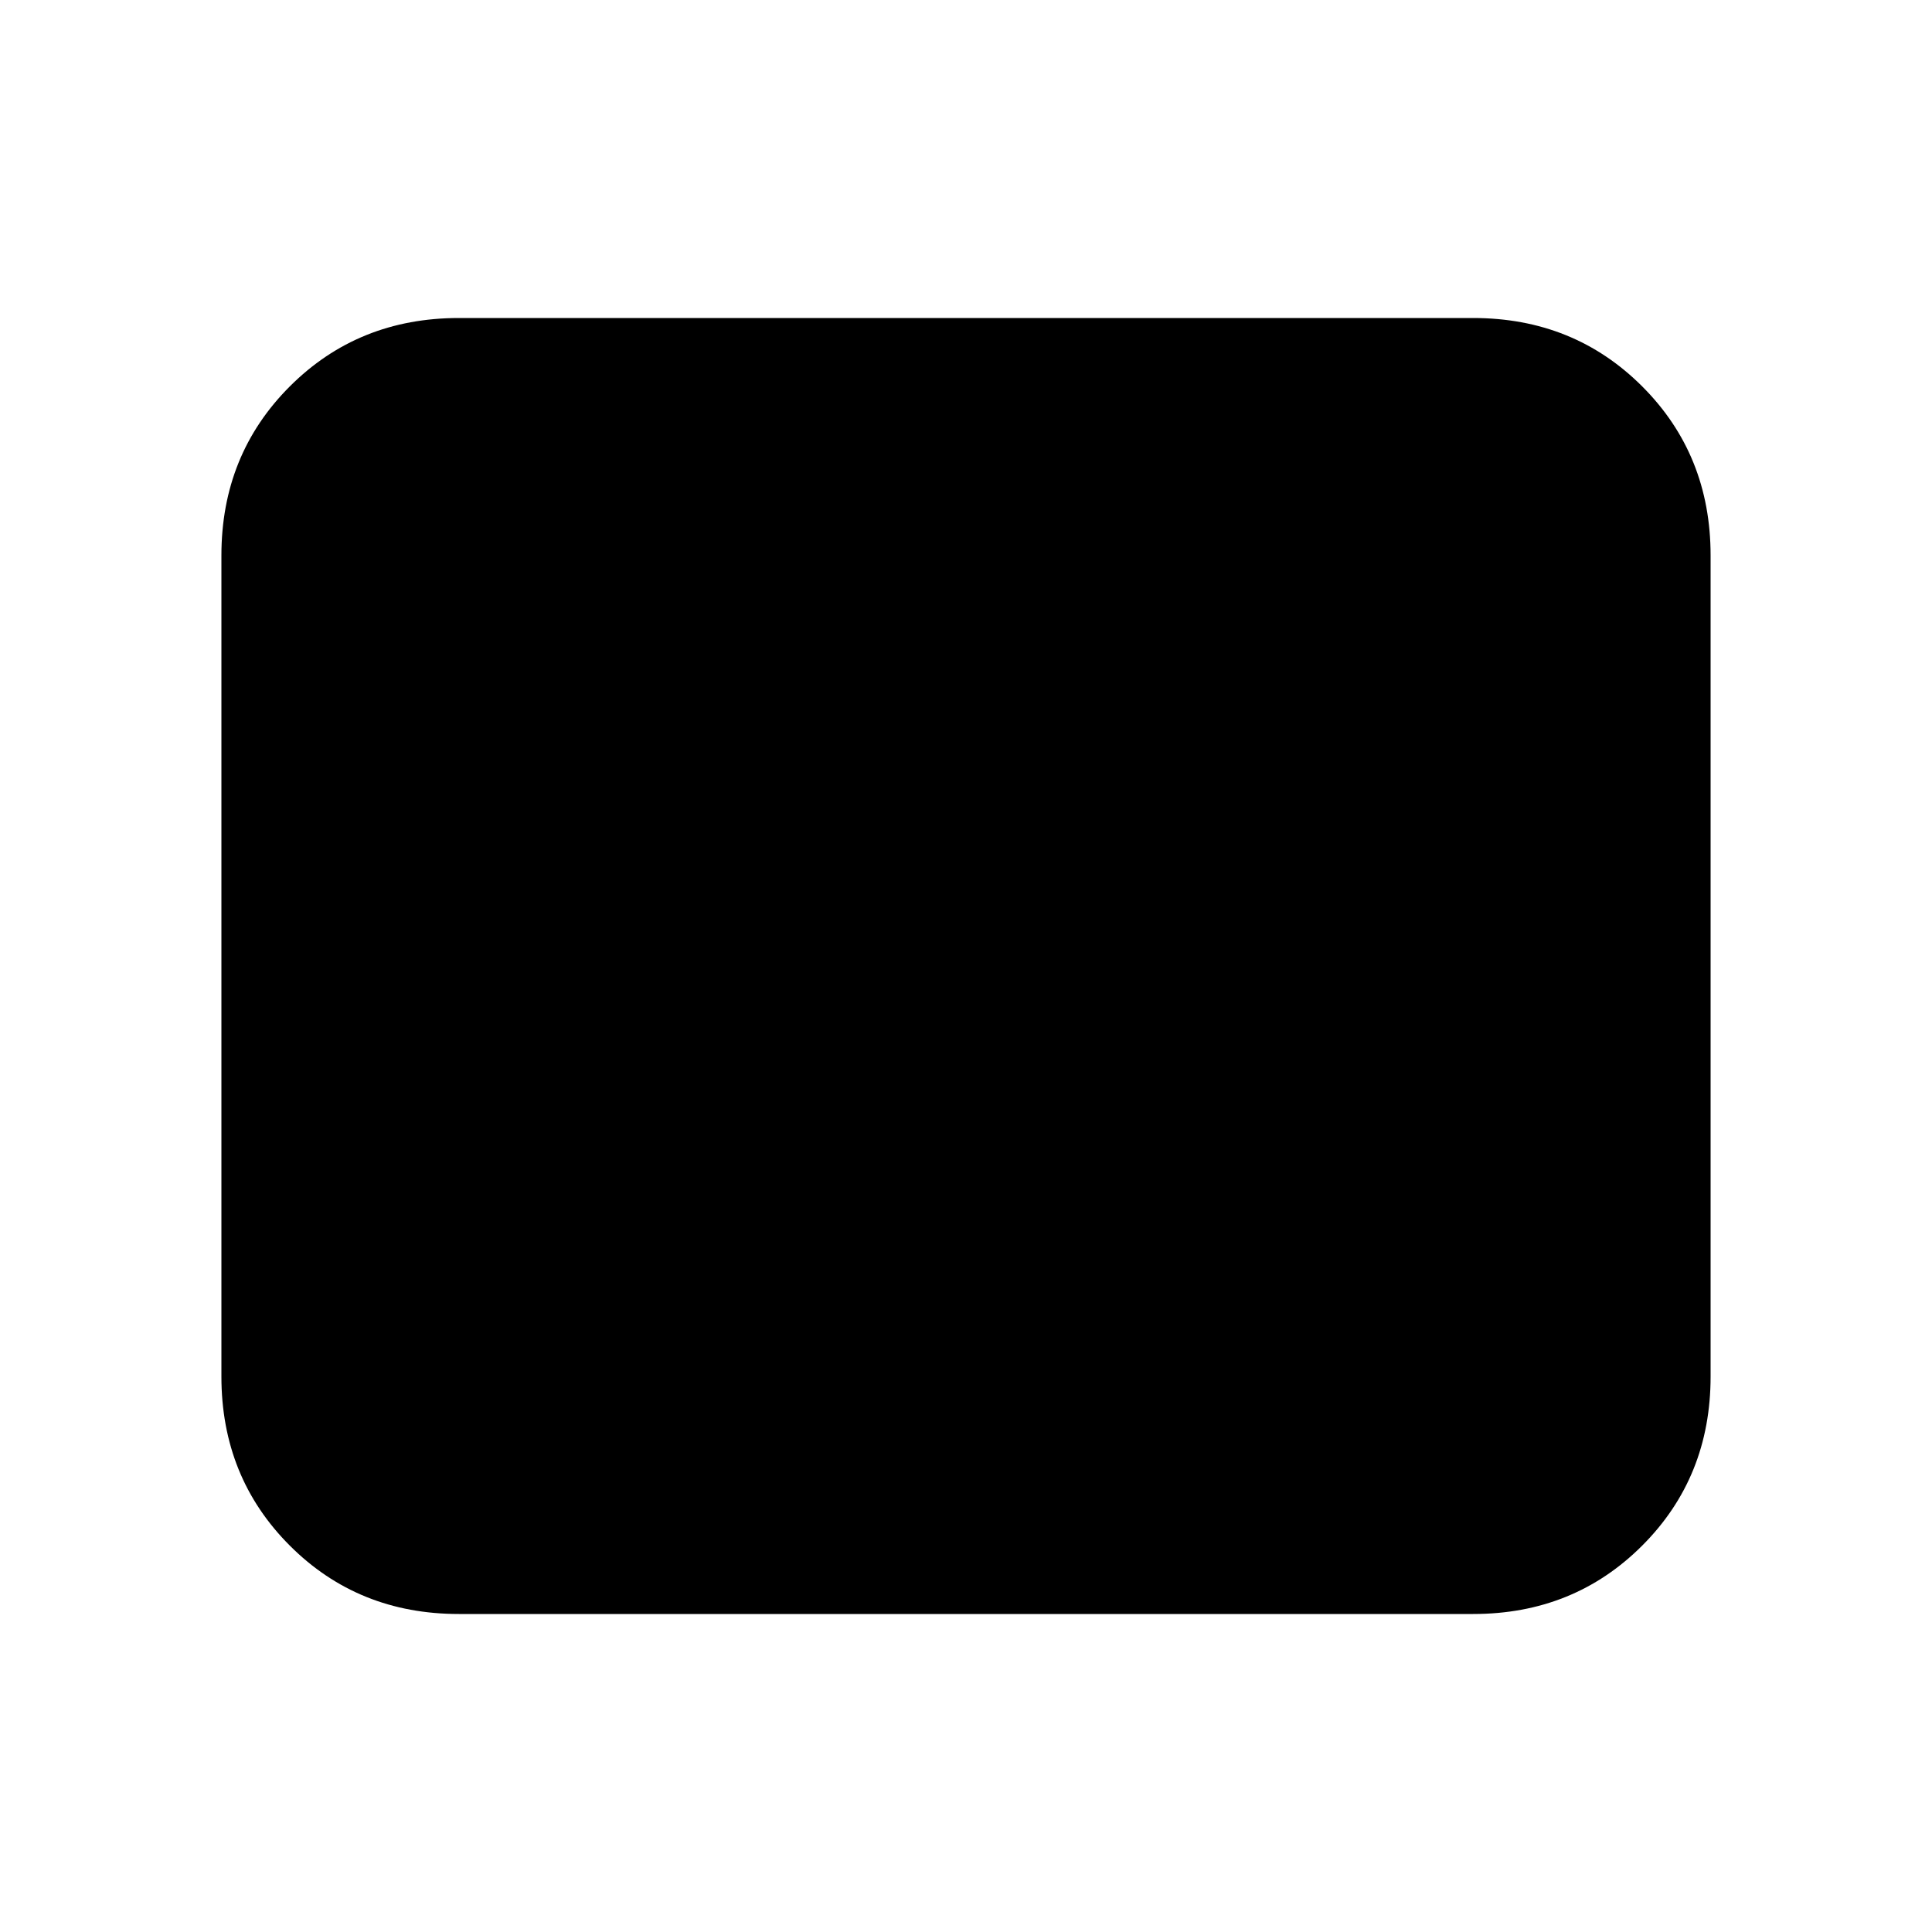 <svg xmlns="http://www.w3.org/2000/svg" height="20" width="20"><path d="M4.75 16.708Q3.708 16.708 3 16t-.708-1.75v-8.5Q2.292 4.708 3 4t1.75-.708h10.5q1.042 0 1.75.708t.708 1.75v8.5q0 1.042-.708 1.75t-1.75.708Z"/></svg>